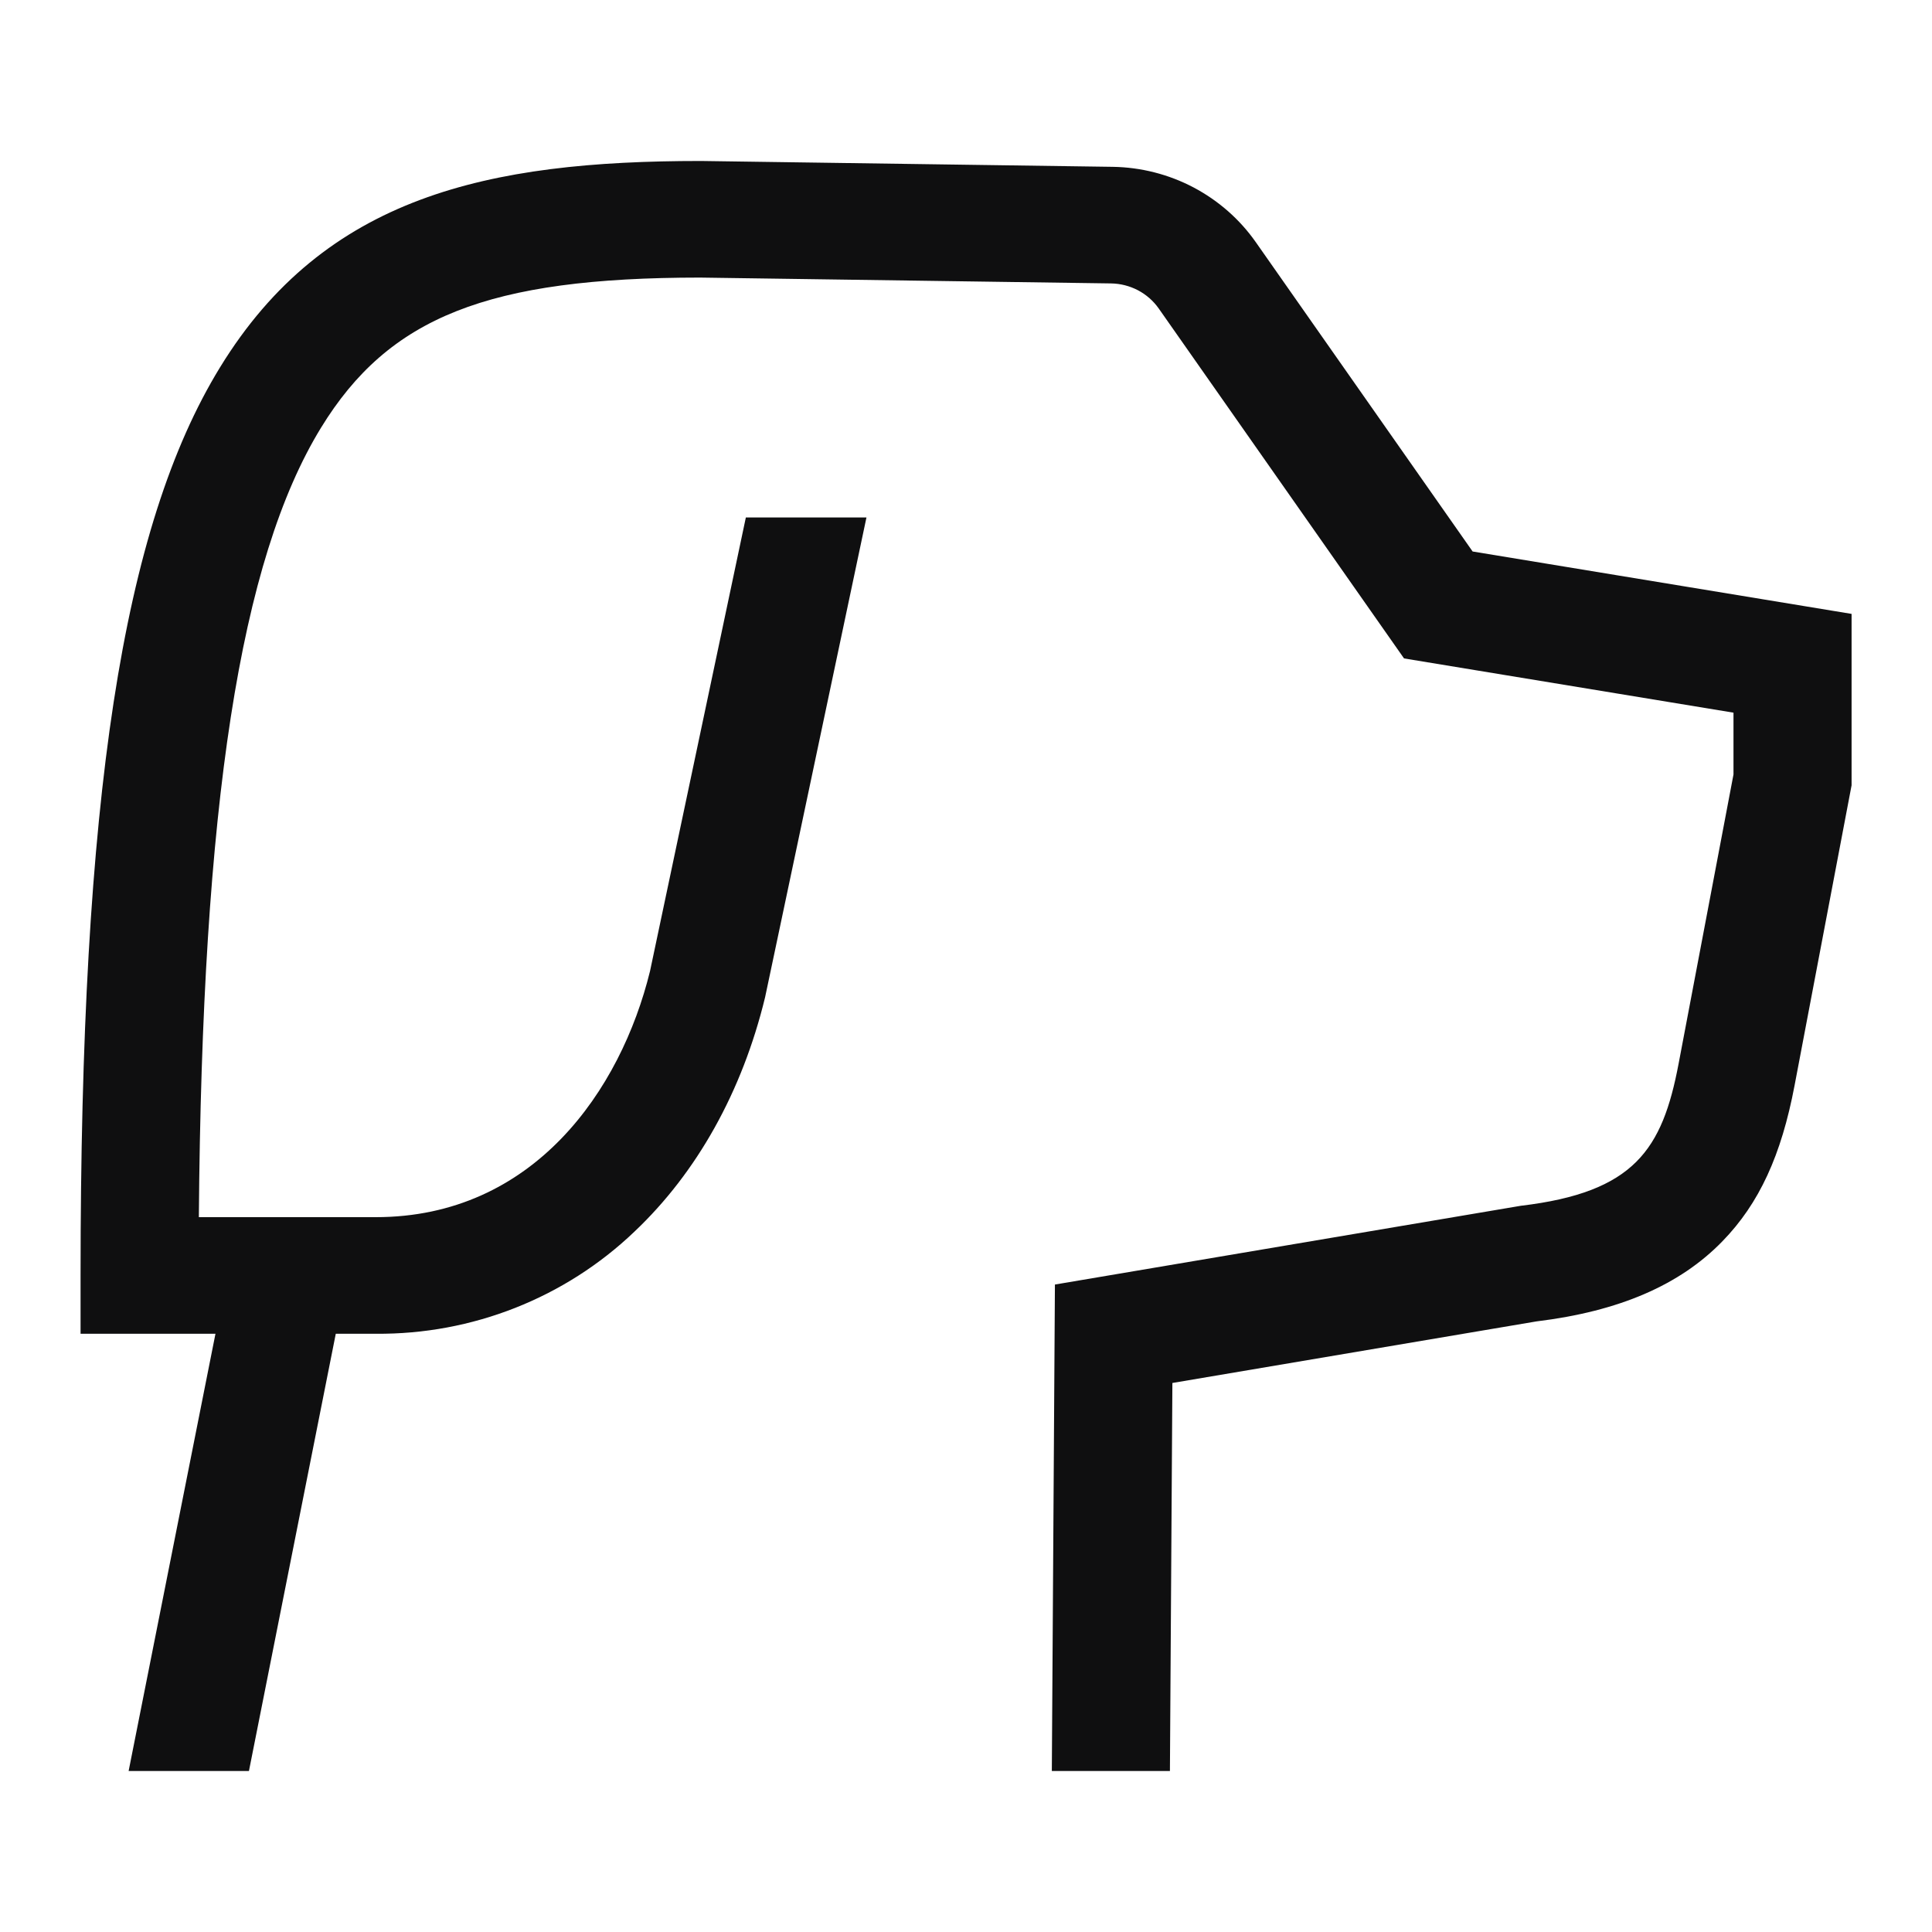 <svg width="40" height="40" viewBox="0 0 40 40" fill="none" xmlns="http://www.w3.org/2000/svg">
<path d="M30.489 11.418L26 5.014C25.668 4.54 25.225 4.152 24.71 3.88C24.195 3.609 23.622 3.463 23.038 3.454L14.519 3.333H14.501C10.103 3.333 6.728 4.06 4.555 7.606C2.531 10.907 1.668 16.53 1.668 26.407V27.614H4.461L2.663 36.667H5.154L6.952 27.614H7.779C9.775 27.631 11.698 26.873 13.133 25.502C14.43 24.276 15.366 22.599 15.839 20.653L15.843 20.635L17.939 10.714H15.442L13.458 20.106C12.853 22.572 11.046 25.2 7.779 25.2H4.117C4.183 16.654 4.971 11.588 6.646 8.856C8.051 6.563 10.106 5.748 14.493 5.747L23.003 5.868C23.198 5.871 23.389 5.92 23.561 6.01C23.732 6.1 23.88 6.23 23.991 6.388L29.069 13.632L35.89 14.755V16.034L34.753 22.026C34.417 23.794 33.843 24.685 31.489 24.964L21.841 26.595L21.777 36.667H24.222L24.273 28.633L31.812 27.358C33.52 27.15 34.781 26.607 35.664 25.696C36.42 24.918 36.88 23.923 37.155 22.471L38.335 16.259V12.71L30.489 11.418Z" fill="#0F0F10"/>
</svg>
